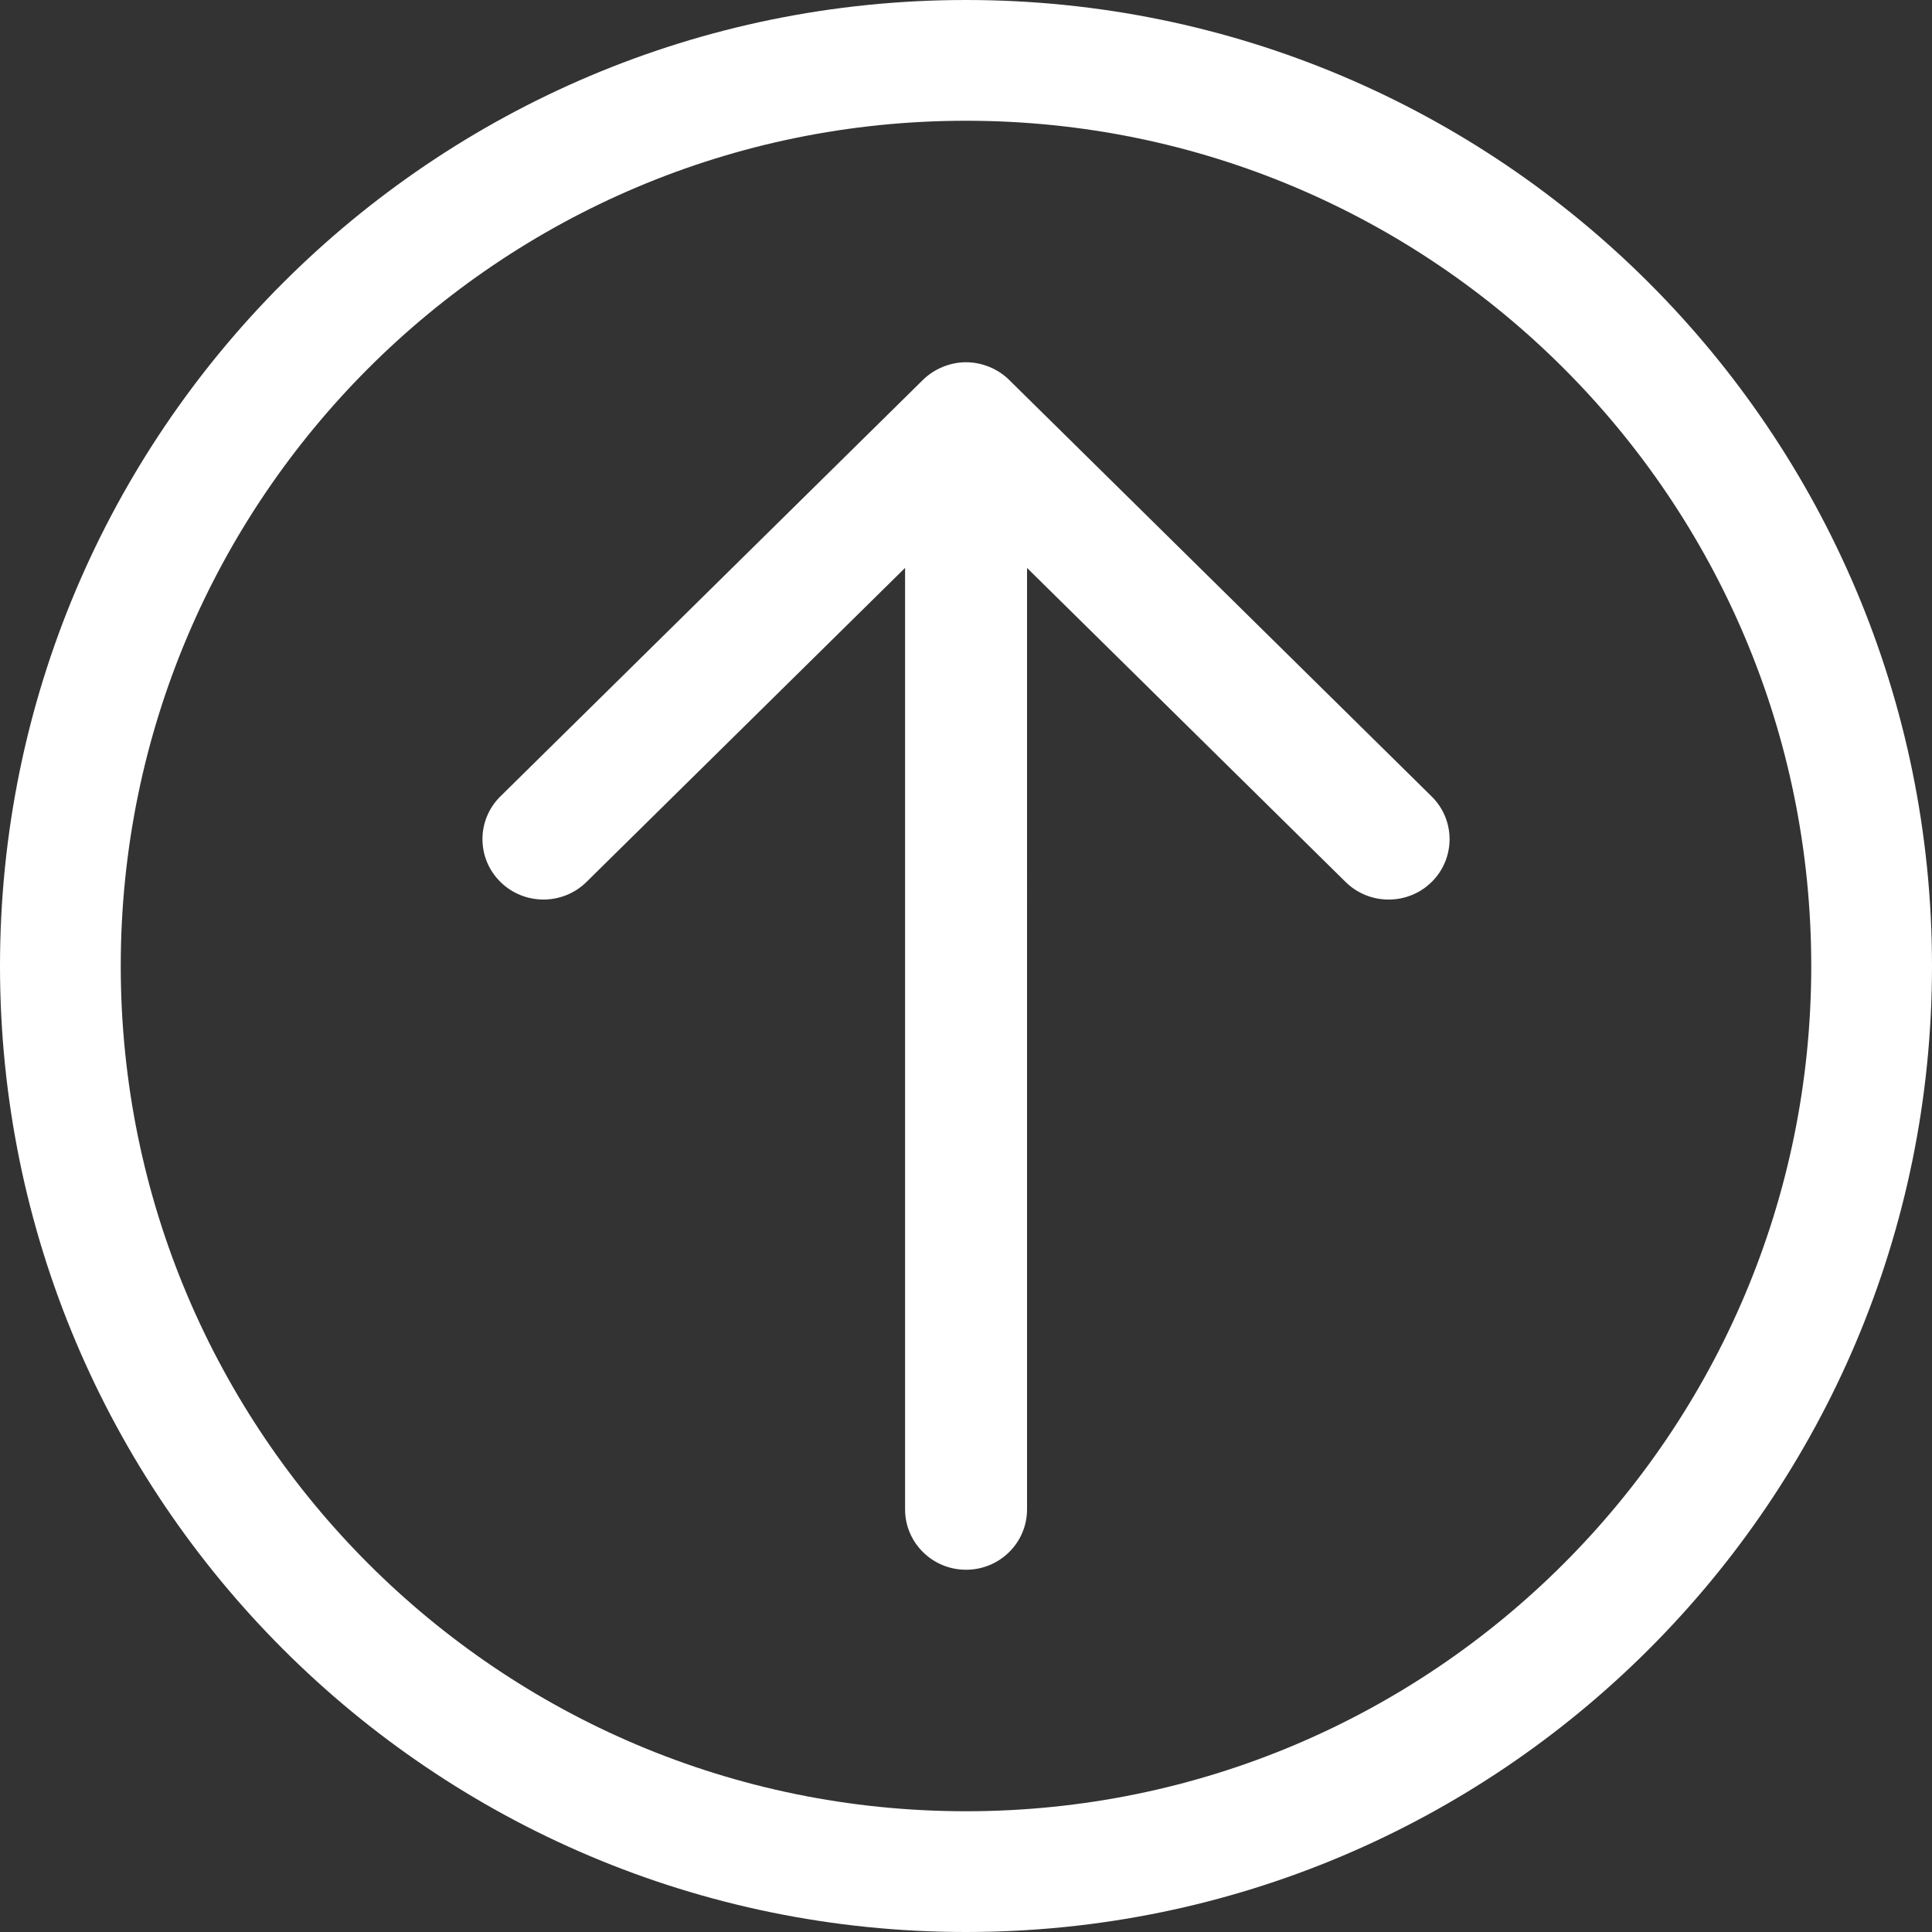 <?xml version="1.0" encoding="iso-8859-1"?>
<!-- Generator: Adobe Illustrator 19.0.0, SVG Export Plug-In . SVG Version: 6.00 Build 0)  -->
<svg version="1.1" id="Capa_1" xmlns="http://www.w3.org/2000/svg" xmlns:xlink="http://www.w3.org/1999/xlink" x="0px" y="0px"
	 viewBox="0 0 384.97 384.97" style="enable-background:new 0 0 384.97 384.97;" xml:space="preserve">
<rect x="0" y="0" width="384.97" height="384.97" fill="#333333" stroke="none"/>
<g>
	<g id="Arrow_Up_Circle">
		<path fill="#fff" d="M192.485,0C86.173,0,0,86.185,0,192.485C0,298.797,86.173,384.97,192.485,384.97c106.3,0,192.485-86.173,192.485-192.485
			C384.97,86.185,298.785,0,192.485,0z M192.485,360.909c-93.018,0-168.424-75.406-168.424-168.424S99.467,24.061,192.485,24.061
			s168.424,75.406,168.424,168.424S285.503,360.909,192.485,360.909z"/>
		<path fill="#fff" d="M201.087,75.707c-2.262-2.238-5.426-3.525-8.602-3.525c-3.164,0-6.328,1.299-8.59,3.525l-84.2,82.997
			c-4.752,4.704-4.74,12.319,0,17.011c4.752,4.704,12.439,4.704,17.191,0l63.46-62.558v187.601c0,6.641,5.438,12.03,12.151,12.03
			c6.713,0,12.151-5.39,12.151-12.03V113.169l63.46,62.558c4.74,4.692,12.439,4.692,17.179,0c4.74-4.704,4.74-12.319,0-17.011
			L201.087,75.707z"/>
	</g>
	<g>
	</g>
	<g>
	</g>
	<g>
	</g>
	<g>
	</g>
	<g>
	</g>
	<g>
	</g>
</g>
<g>
</g>
<g>
</g>
<g>
</g>
<g>
</g>
<g>
</g>
<g>
</g>
<g>
</g>
<g>
</g>
<g>
</g>
<g>
</g>
<g>
</g>
<g>
</g>
<g>
</g>
<g>
</g>
<g>
</g>
</svg>
